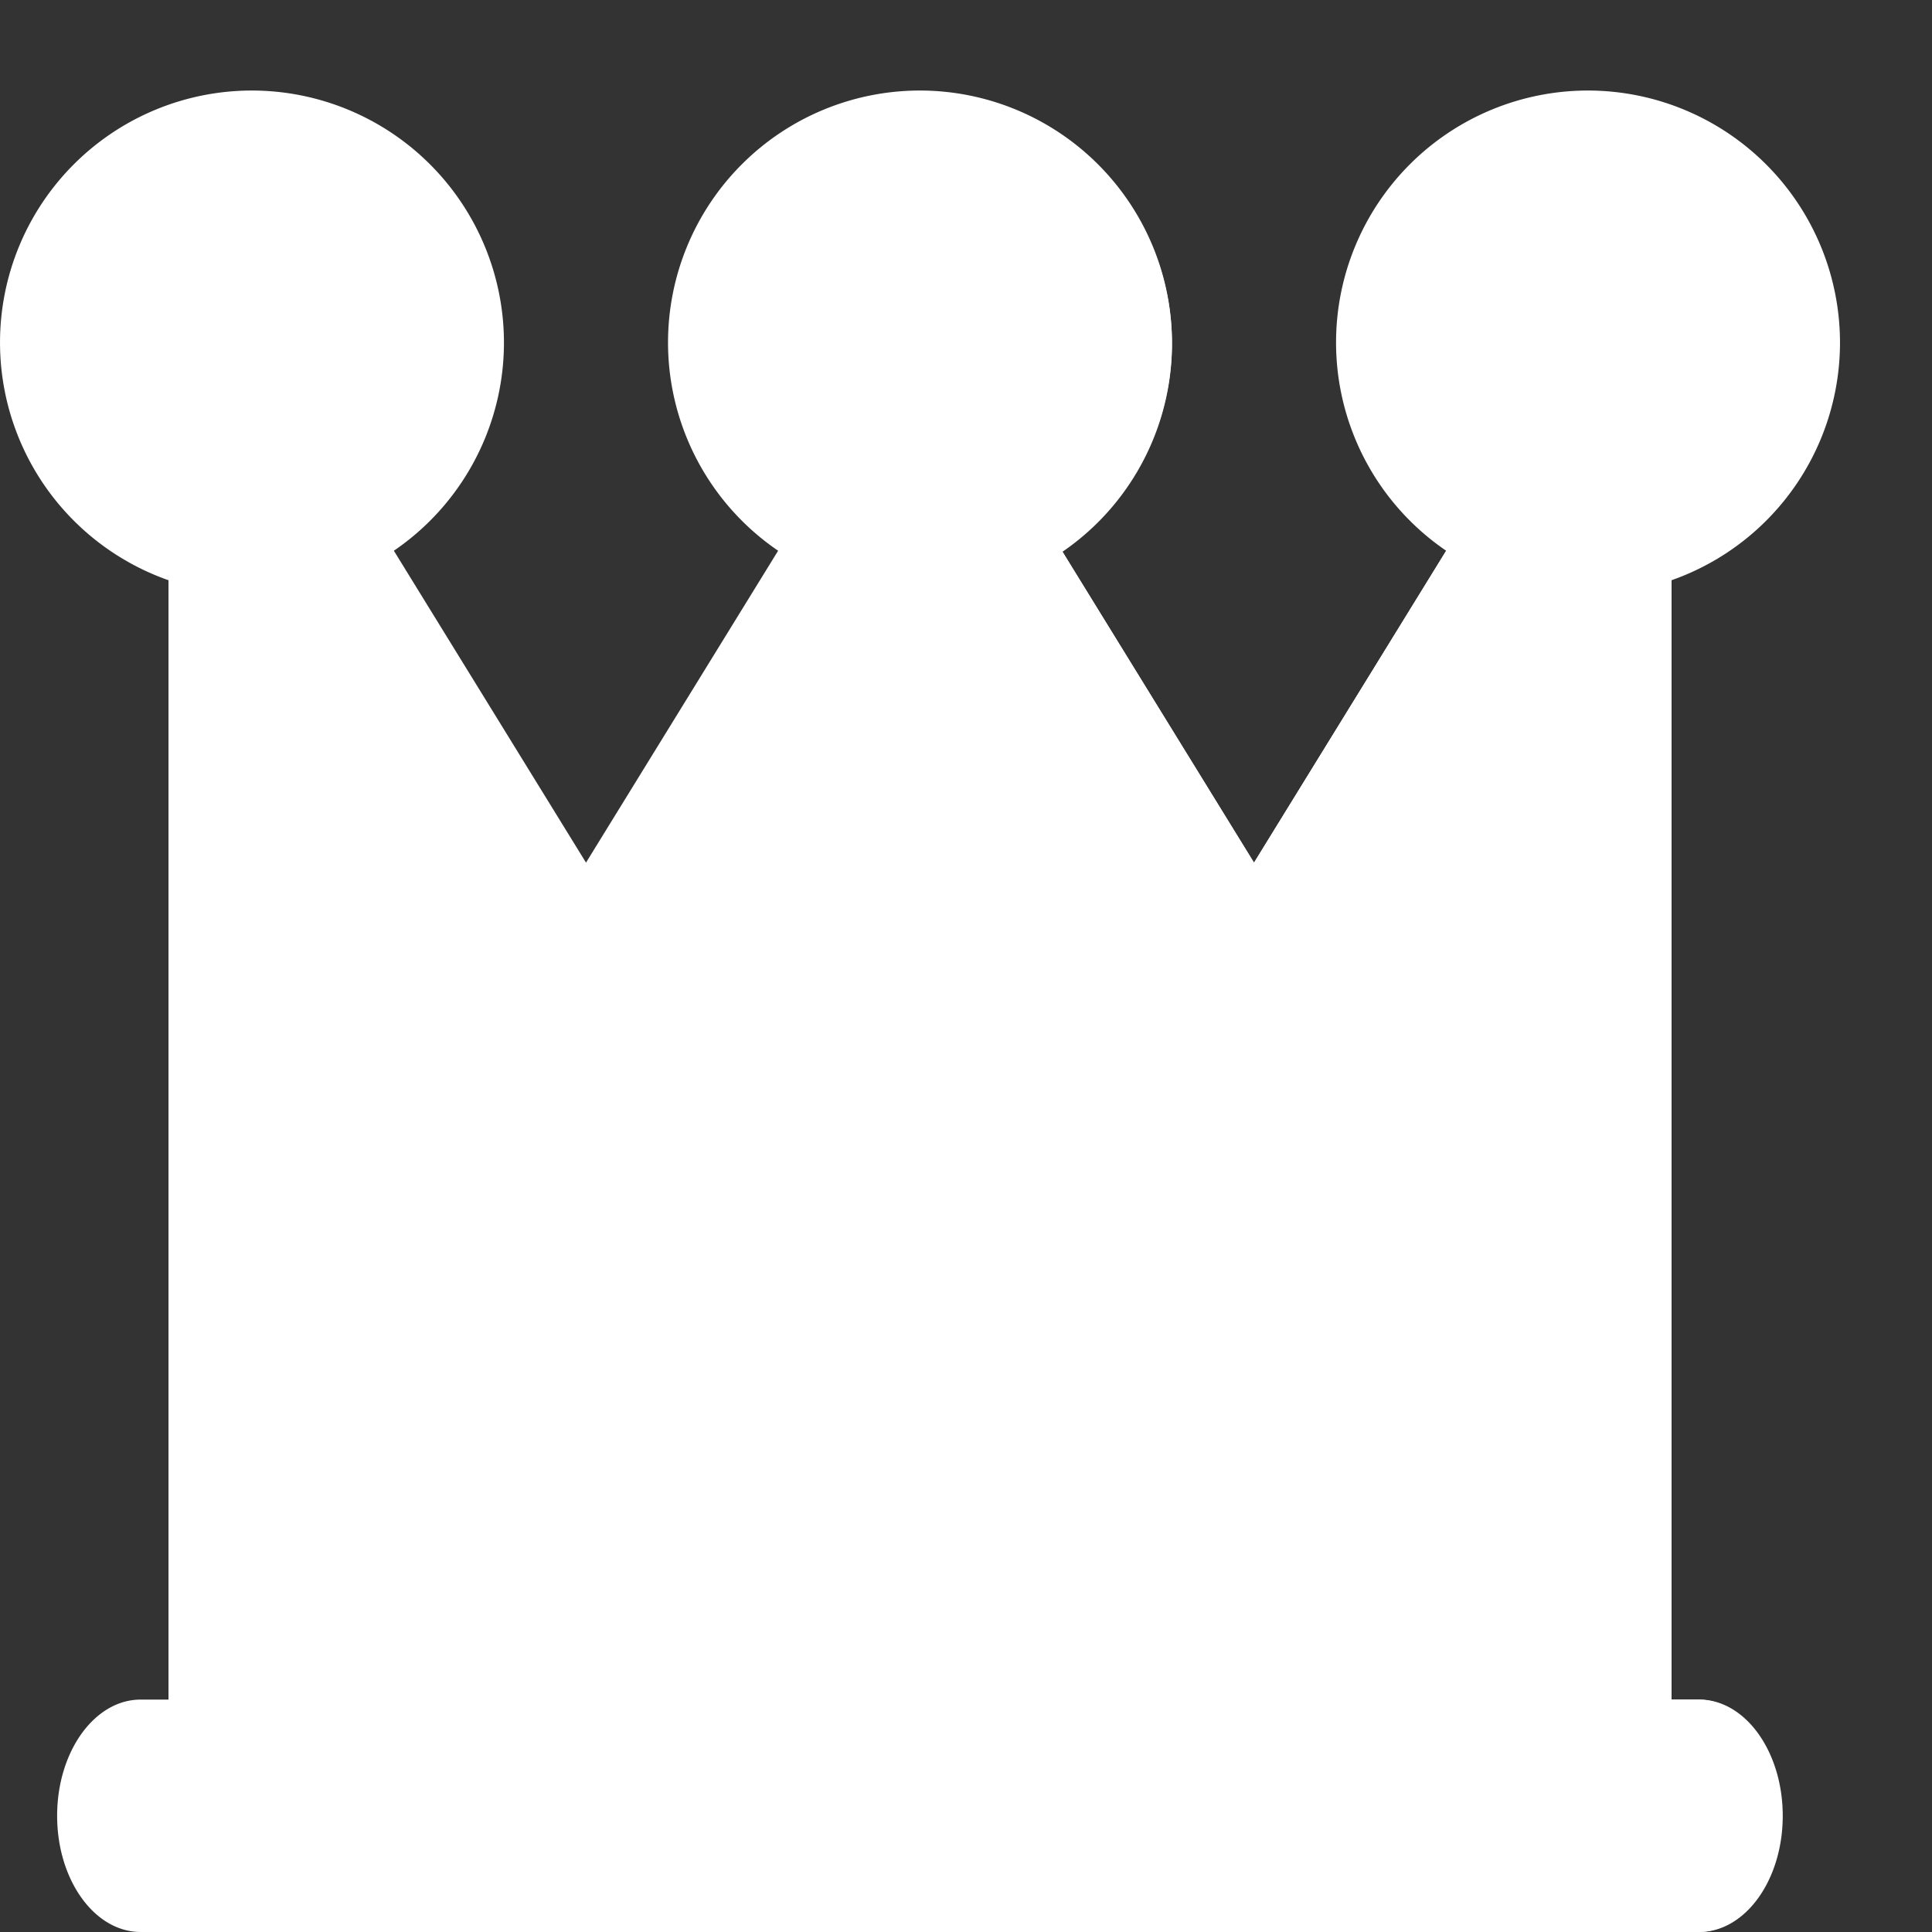 <svg id="Layer_1" data-name="Layer 1" xmlns="http://www.w3.org/2000/svg" viewBox="0 0 105 105"><rect x="0" y="0" width="105" height="105" fill="#333333" stroke="none"/><title>icon_empty</title><path d="M87.881,21.195c-1.781-.916-3.785-.193-5.02,1.814L68.153,46.884,53.446,23.007c-1.632-2.648-4.496-2.954-6.4-.685a5.7,5.7,0,0,0-.492.685L31.848,46.882,17.14,23.007c-1.634-2.646-4.5-2.948-6.402-.674a7.551,7.551,0,0,0-1.581,4.784V98.685c0,3.488,2.032,6.315,4.539,6.315H86.306c2.507,0,4.539-2.827,4.539-6.315V27.116C90.845,24.474,89.662,22.112,87.881,21.195Z" fill="#fff"/><path d="M87.881,21.195c-1.781-.916-3.785-.193-5.02,1.814L68.153,46.884,53.446,23.007A4.158,4.158,0,0,0,50,20.802v84.196H86.306c2.507,0,4.539-2.827,4.539-6.315V27.116C90.845,24.474,89.662,22.112,87.881,21.195Z" fill="#fff"/><path d="M92.358,104.999H7.644c-2.507,0-4.539-2.827-4.539-6.315s2.032-6.315,4.539-6.315H92.356c2.507.006,4.535,2.838,4.532,6.326C96.885,102.172,94.859,104.992,92.358,104.999ZM50,4.92A13.694,13.694,0,1,0,63.694,18.614,13.71,13.71,0,0,0,50,4.92Z" fill="#fff"/><path d="M50,32.387A13.694,13.694,0,0,0,50,4.999ZM92.358,92.369H50v12.629H92.358c2.506-.056,4.506-2.929,4.465-6.416C96.784,95.173,94.807,92.424,92.358,92.369Z" fill="#fff"/><path d="M13.695,4.92A13.694,13.694,0,1,0,27.389,18.614,13.71,13.71,0,0,0,13.695,4.92Z" fill="#fff"/><path d="M86.306,4.92A13.694,13.694,0,1,0,100,18.614,13.71,13.71,0,0,0,86.306,4.92Z" fill="#fff"/></svg>